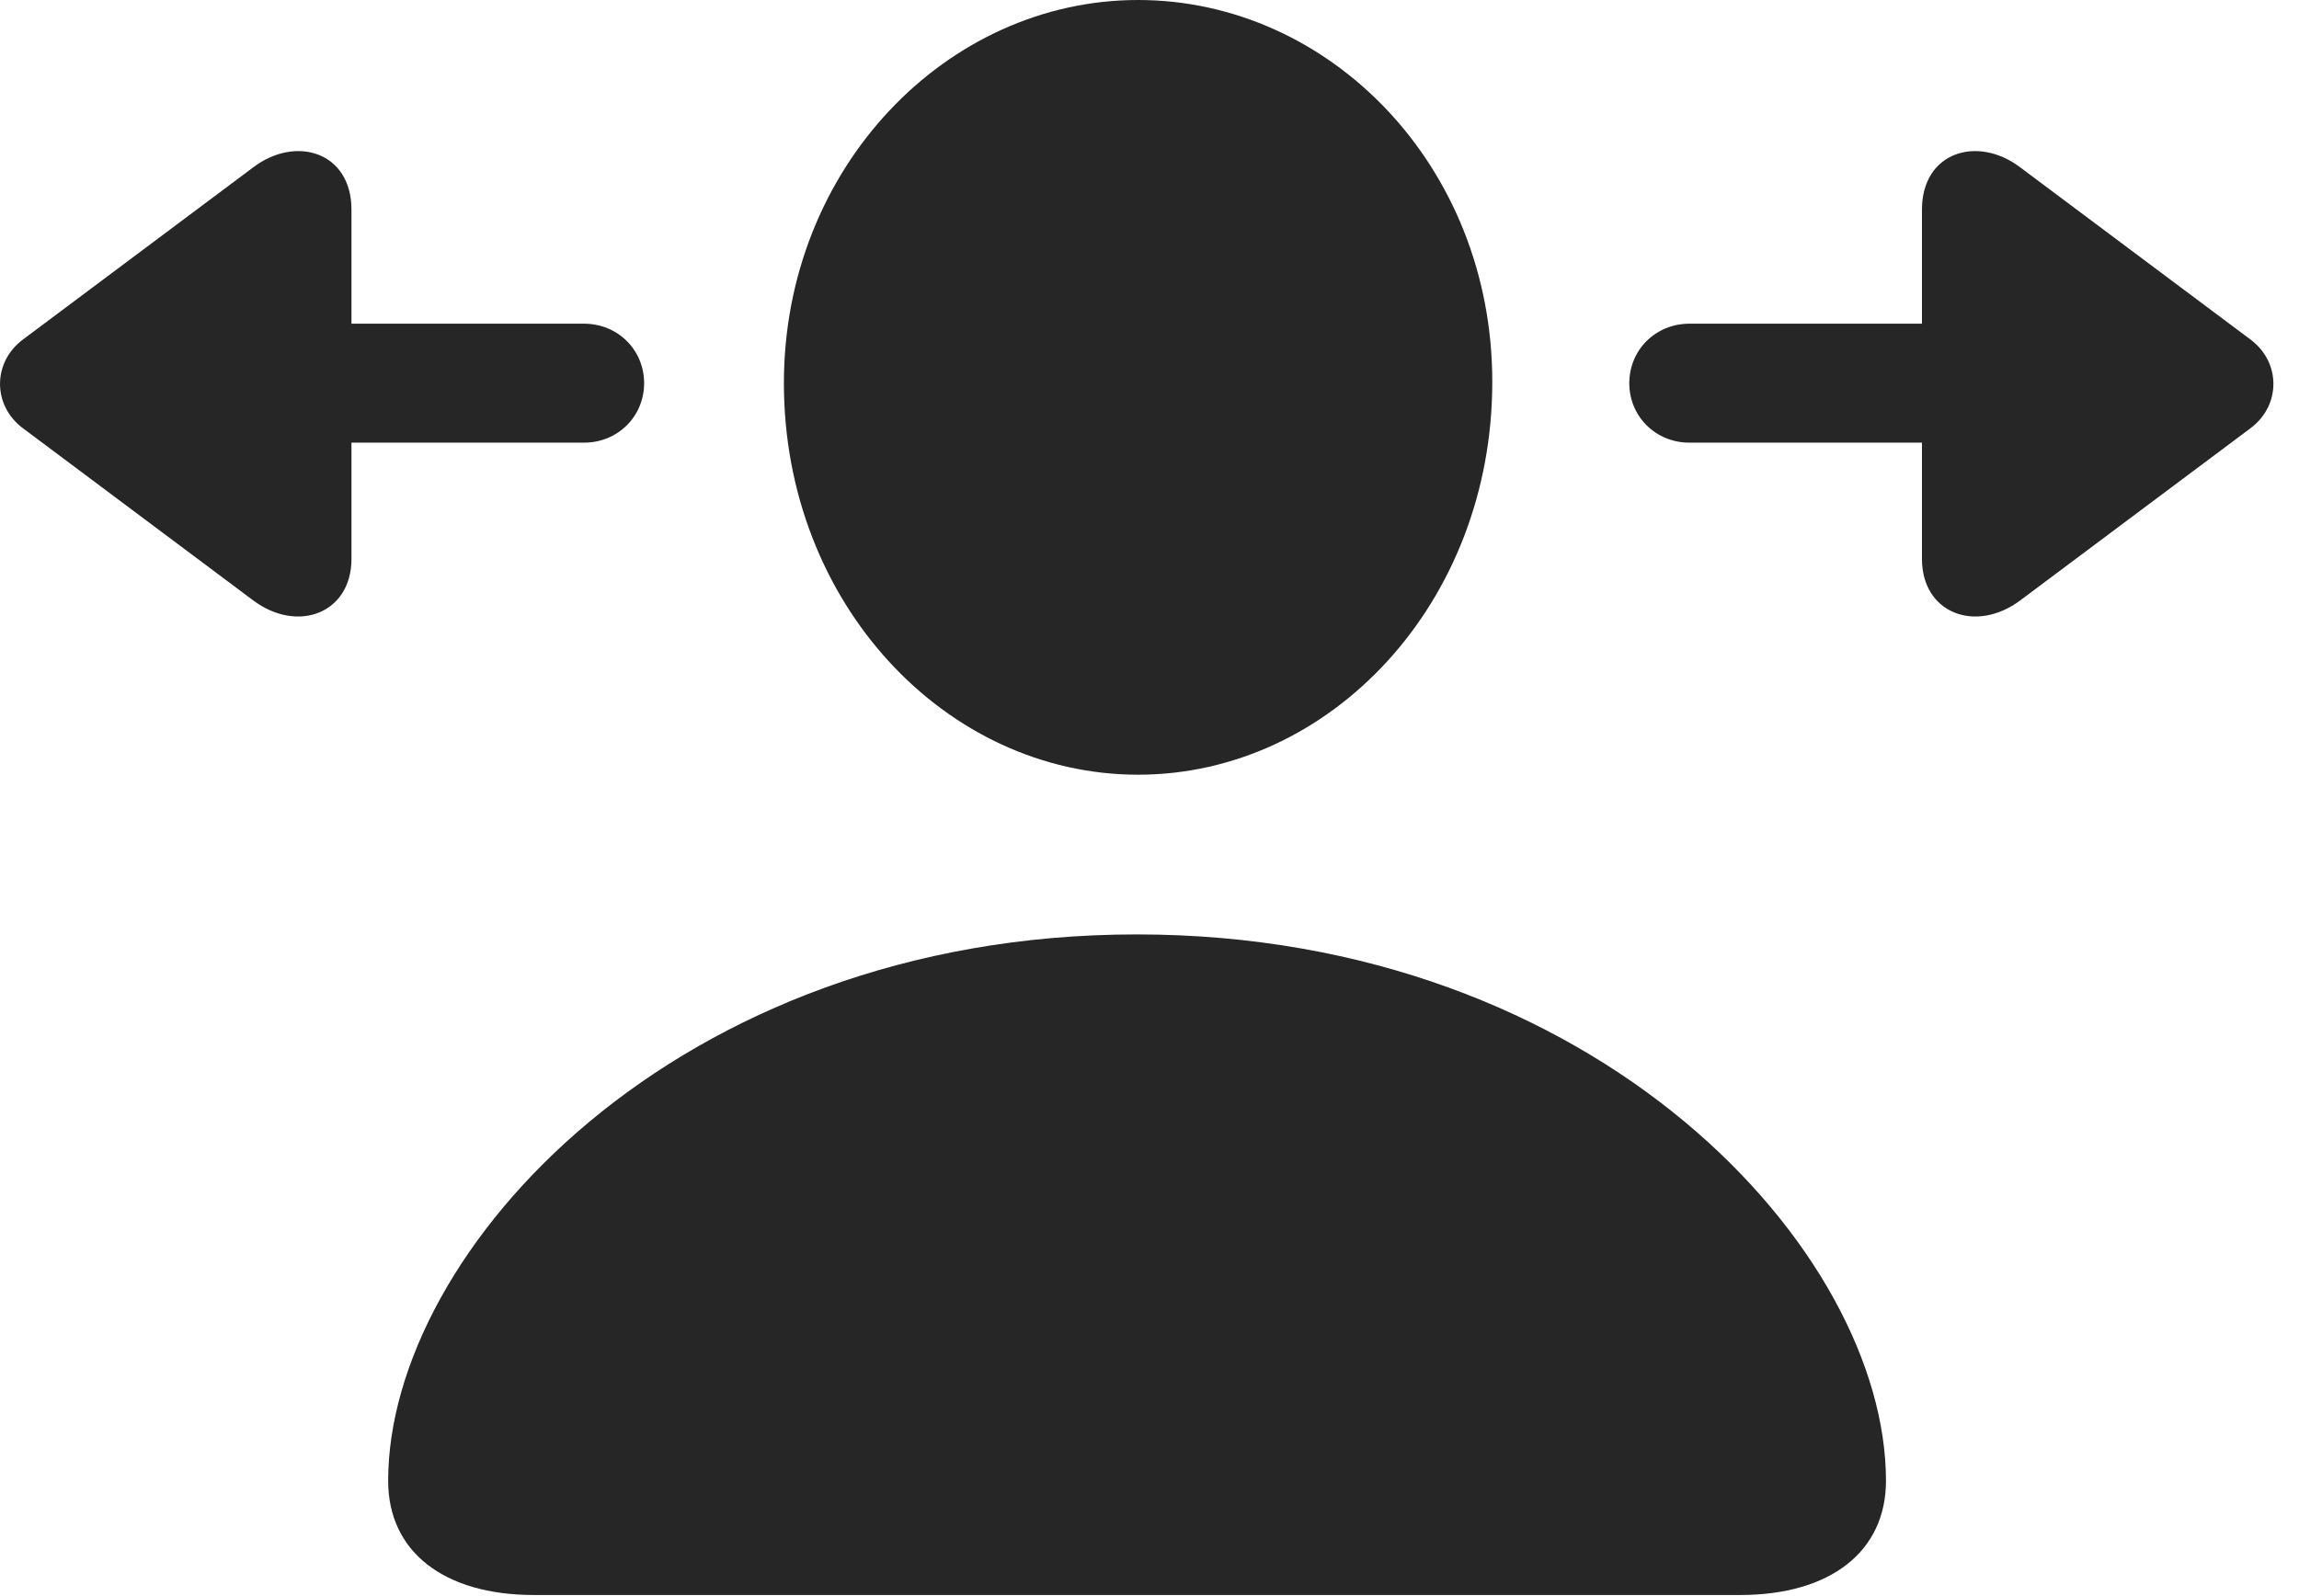 <?xml version="1.0" encoding="UTF-8"?>
<!--Generator: Apple Native CoreSVG 326-->
<!DOCTYPE svg
PUBLIC "-//W3C//DTD SVG 1.1//EN"
       "http://www.w3.org/Graphics/SVG/1.1/DTD/svg11.dtd">
<svg version="1.1" xmlns="http://www.w3.org/2000/svg" xmlns:xlink="http://www.w3.org/1999/xlink" viewBox="0 0 32.451 22.529">
 <g>
  <rect height="22.529" opacity="0" width="32.451" x="0" y="0"/>
  <path d="M7.539 22.52L24.561 22.52C25.84 22.52 26.621 21.904 26.621 20.908C26.621 17.666 22.559 13.193 16.045 13.193C9.541 13.193 5.479 17.666 5.479 20.908C5.479 21.904 6.26 22.52 7.539 22.52ZM16.064 10.938C18.779 10.938 21.064 8.516 21.064 5.391C21.064 2.334 18.76 0 16.064 0C13.359 0 11.065 2.373 11.065 5.41C11.065 8.516 13.35 10.938 16.064 10.938Z" fill="black" fill-opacity="0.85"/>
  <path d="M0.322 6.045L3.574 8.477C4.199 8.945 4.961 8.662 4.961 7.891L4.961 6.25L8.242 6.25C8.721 6.25 9.092 5.879 9.092 5.41C9.092 4.941 8.721 4.57 8.242 4.57L4.961 4.57L4.961 2.959C4.961 2.148 4.18 1.904 3.574 2.363L0.322 4.795C-0.107 5.117-0.107 5.723 0.322 6.045ZM22.998 5.41C22.998 5.879 23.369 6.25 23.848 6.25L27.129 6.25L27.129 7.891C27.129 8.662 27.891 8.945 28.516 8.477L31.768 6.045C32.197 5.723 32.197 5.117 31.768 4.795L28.516 2.363C27.91 1.904 27.129 2.148 27.129 2.959L27.129 4.57L23.848 4.57C23.369 4.57 22.998 4.941 22.998 5.41Z" fill="black" fill-opacity="0.85"/>
 </g>
</svg>
